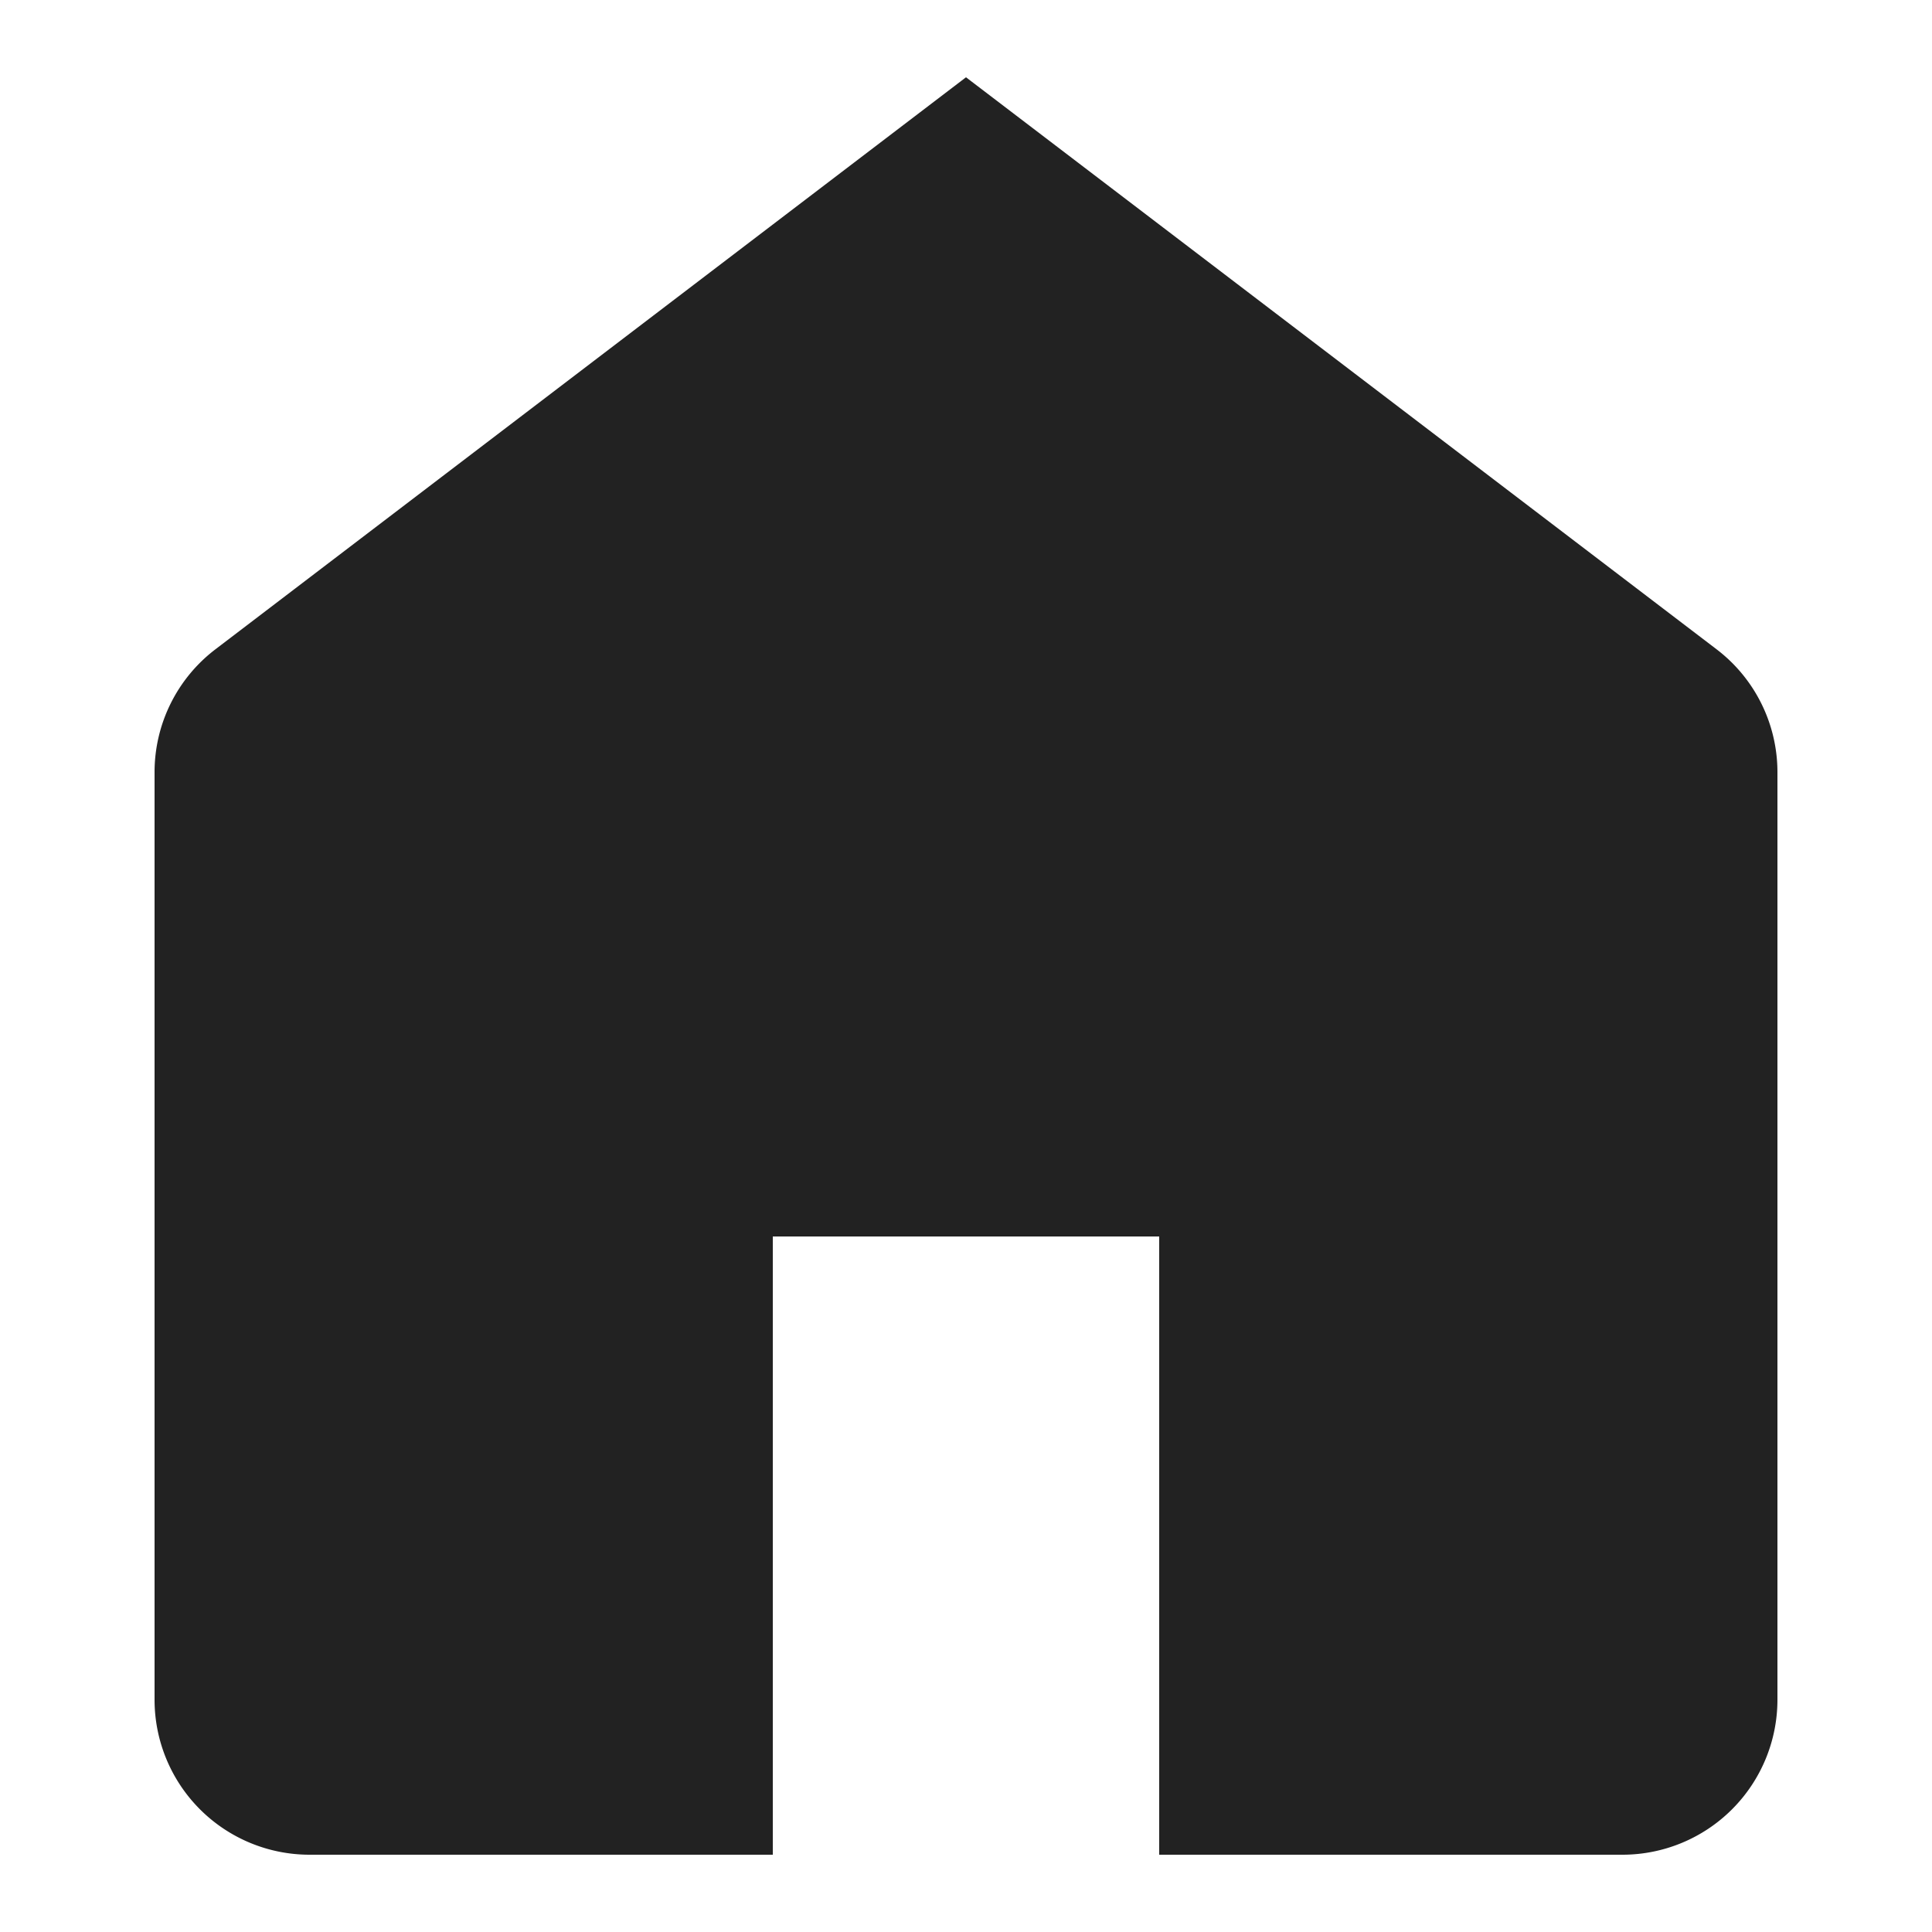 <svg xmlns="http://www.w3.org/2000/svg" viewBox="0 0 25 25">
    <g id="Home">
        <path
            d="M23,9.99V22a2.006,2.006,0,0,1-2,2H15V16H10v8H4a2.006,2.006,0,0,1-2-2V9.99A1.999,1.999,0,0,1,2.79,8.4L12.5,1l9.71,7.4A1.999,1.999,0,0,1,23,9.99Z"
            style="fill:#222" />
    </g>
</svg>